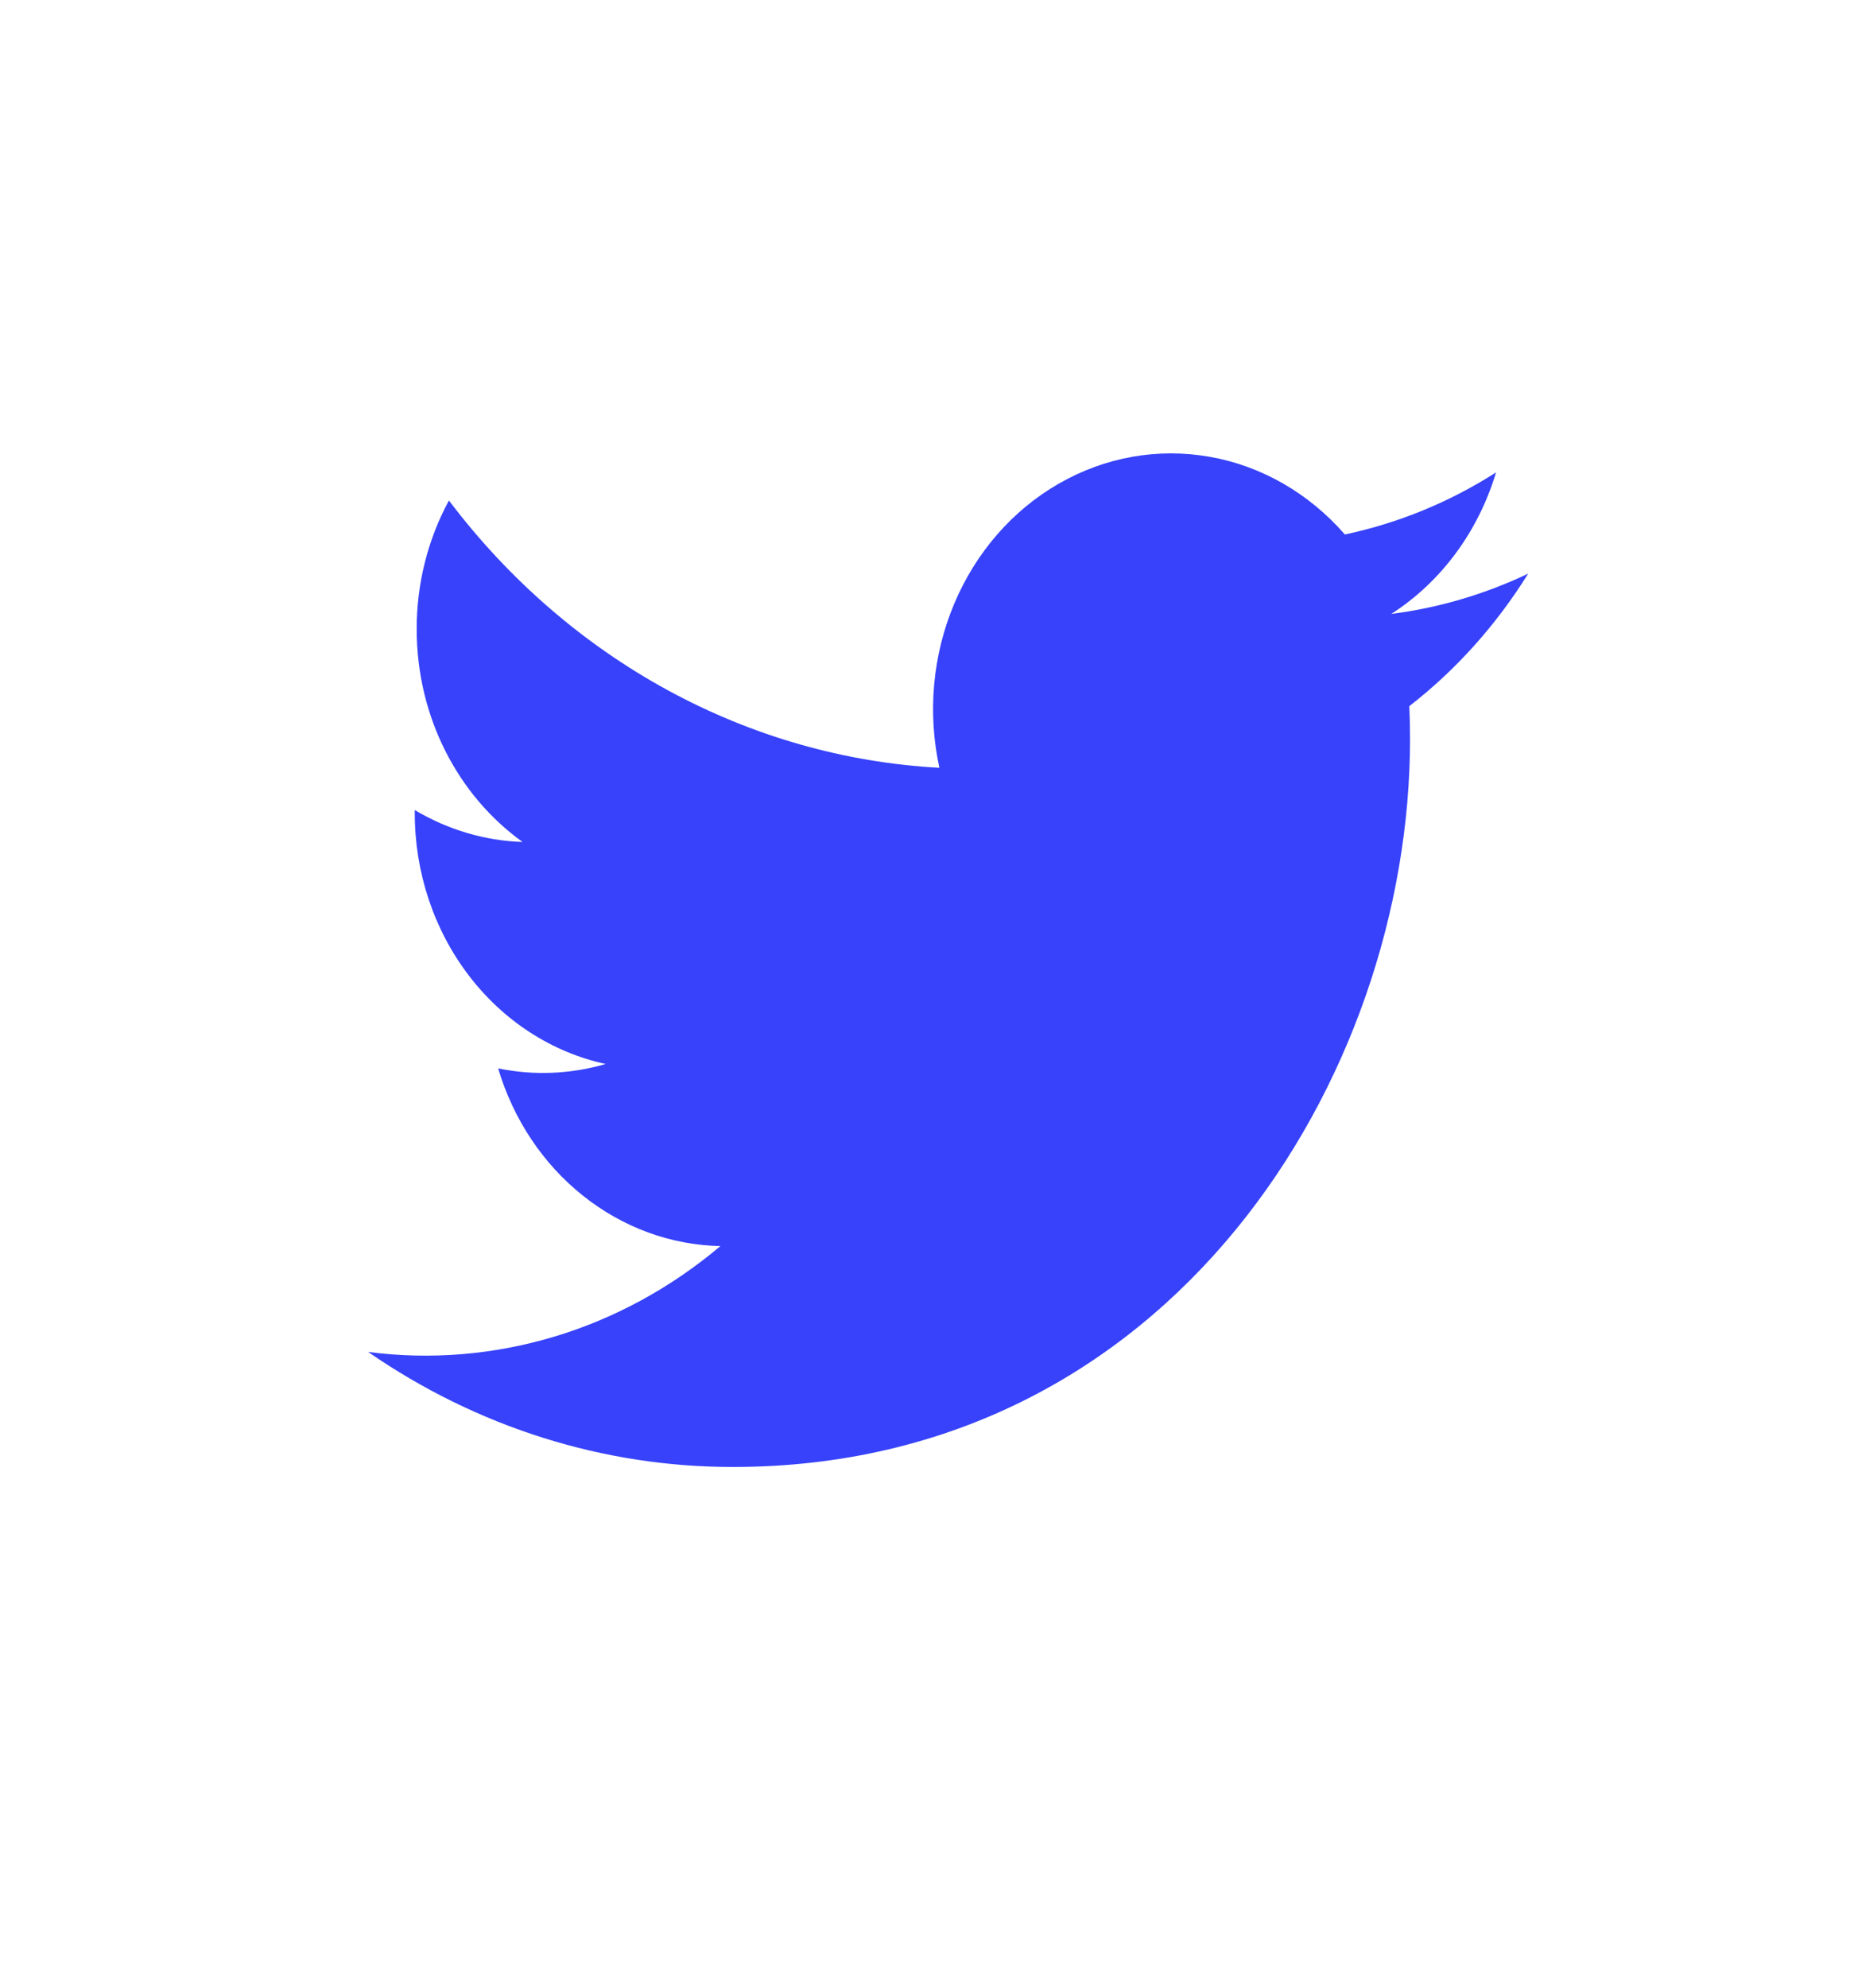 <svg width="28" height="30" viewBox="0 0 28 30" fill="none" xmlns="http://www.w3.org/2000/svg">
<path d="M23.077 8.659C22.421 8.971 21.725 9.175 21.012 9.266C21.763 8.784 22.325 8.025 22.594 7.13C21.889 7.581 21.116 7.896 20.311 8.067C19.77 7.446 19.053 7.033 18.272 6.895C17.49 6.756 16.688 6.898 15.99 7.3C15.291 7.701 14.736 8.339 14.41 9.115C14.084 9.89 14.006 10.759 14.187 11.588C12.758 11.511 11.36 11.112 10.084 10.417C8.808 9.722 7.682 8.747 6.78 7.554C6.46 8.143 6.292 8.813 6.293 9.495C6.293 10.834 6.927 12.016 7.892 12.708C7.321 12.689 6.763 12.523 6.264 12.226V12.274C6.264 13.165 6.551 14.029 7.077 14.719C7.602 15.409 8.334 15.882 9.147 16.059C8.617 16.213 8.062 16.236 7.523 16.125C7.752 16.893 8.199 17.564 8.801 18.044C9.403 18.525 10.13 18.792 10.88 18.807C10.135 19.436 9.281 19.901 8.368 20.175C7.455 20.449 6.501 20.527 5.56 20.405C7.203 21.54 9.115 22.143 11.069 22.141C17.68 22.141 21.295 16.258 21.295 11.157C21.295 10.991 21.291 10.822 21.284 10.658C21.988 10.112 22.595 9.435 23.078 8.66L23.077 8.659Z" fill="#3742FA"/>
</svg>

